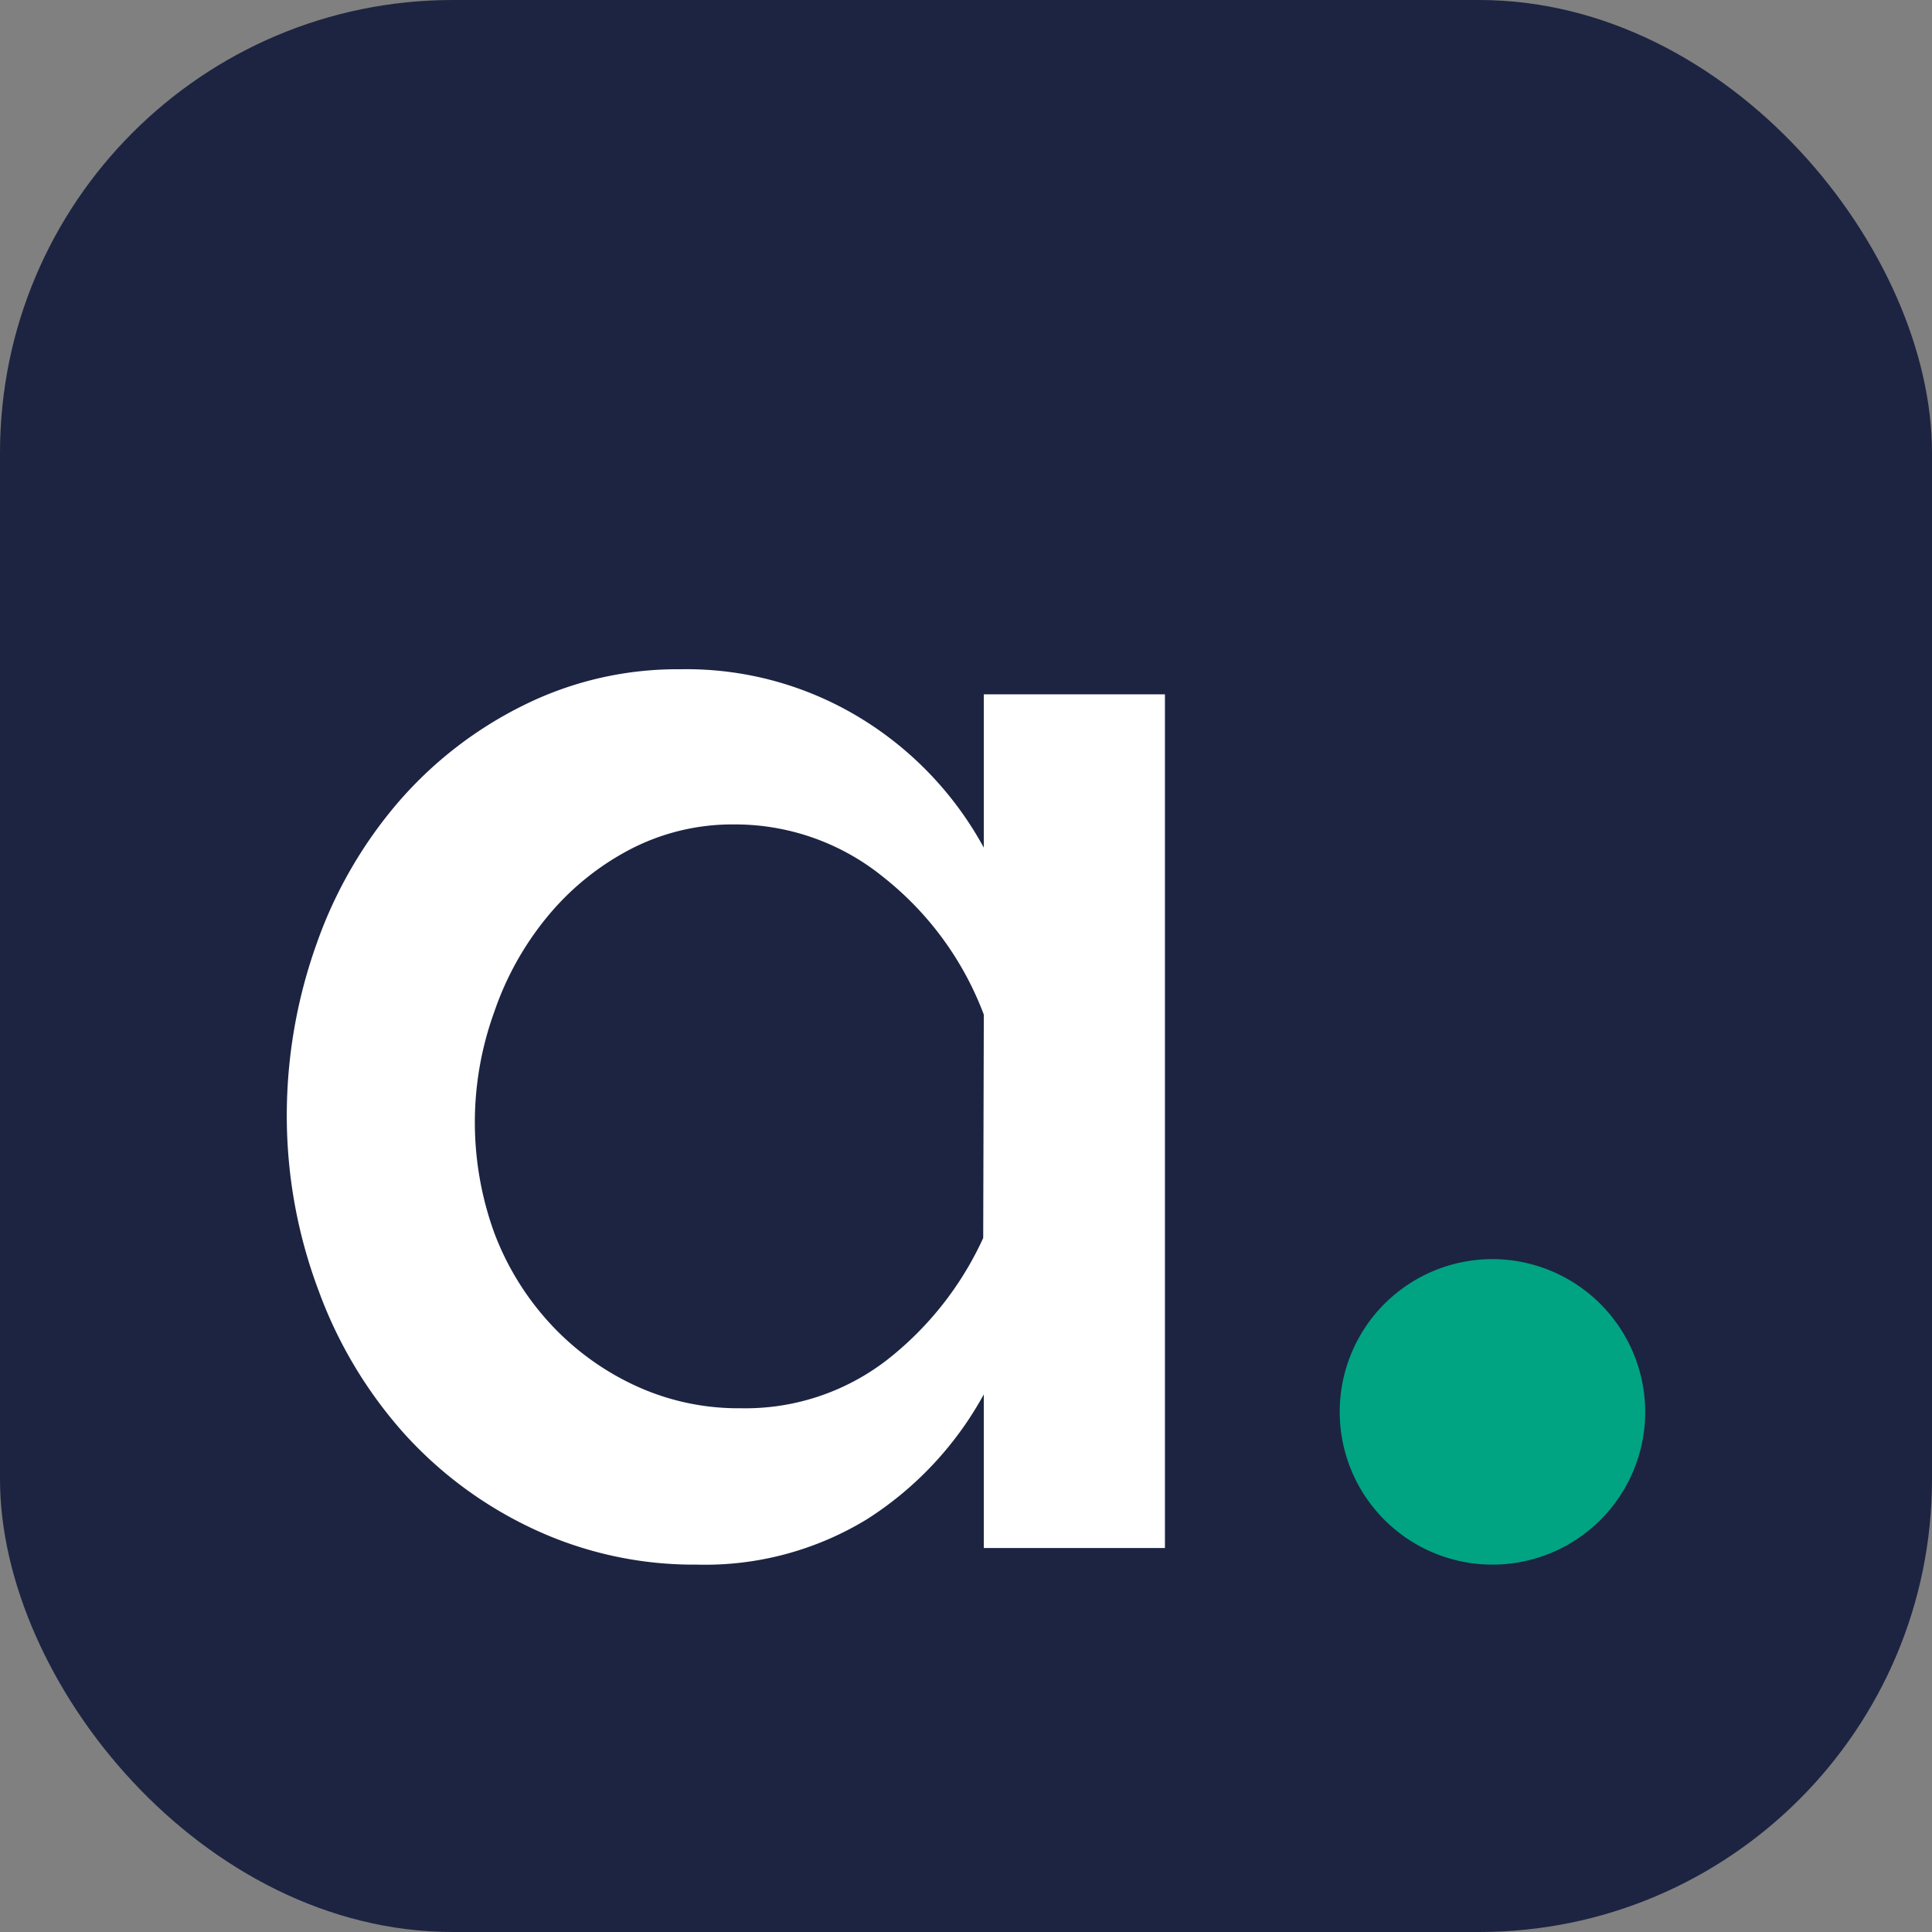 <svg xmlns="http://www.w3.org/2000/svg" viewBox="0 0 64 64"><rect x="0" y="0" width="64" height="64" fill="#808080" stroke="none"/><rect width="64" height="64" rx="15" ry="15" fill="#1c2442"/><path d="M23.12 51.83a12.53 12.53 0 0 1-5.45-1.18 13.39 13.39 0 0 1-4.29-3.17 14.63 14.63 0 0 1-2.82-4.71A16.46 16.46 0 0 1 9.5 37a16.91 16.91 0 0 1 1-5.77 14.63 14.63 0 0 1 2.74-4.71 13.19 13.19 0 0 1 4.13-3.17 11.44 11.44 0 0 1 5.17-1.18 11.06 11.06 0 0 1 6 1.64 11.43 11.43 0 0 1 4.05 4.27V23h6v28.28h-6v-5.09a11.38 11.38 0 0 1-3.86 4.13 10.29 10.29 0 0 1-5.66 1.51m9.52-18.22a10.52 10.52 0 0 0-3.31-4.54 7.79 7.79 0 0 0-4.95-1.76 7.34 7.34 0 0 0-3.5.85 8.87 8.87 0 0 0-2.71 2.22 10.07 10.07 0 0 0-1.75 3.15 10.73 10.73 0 0 0 0 7.3 9.23 9.23 0 0 0 1.84 3A8.93 8.93 0 0 0 21 45.88a8.11 8.11 0 0 0 3.53.77 7.67 7.67 0 0 0 4.84-1.59 10.85 10.85 0 0 0 3.2-4.05z" fill="#fff"/><path d="M54.5 46.77a5.06 5.06 0 1 1-5.06-5.06 5.07 5.07 0 0 1 5.06 5.06" fill="#00a482"/></svg>